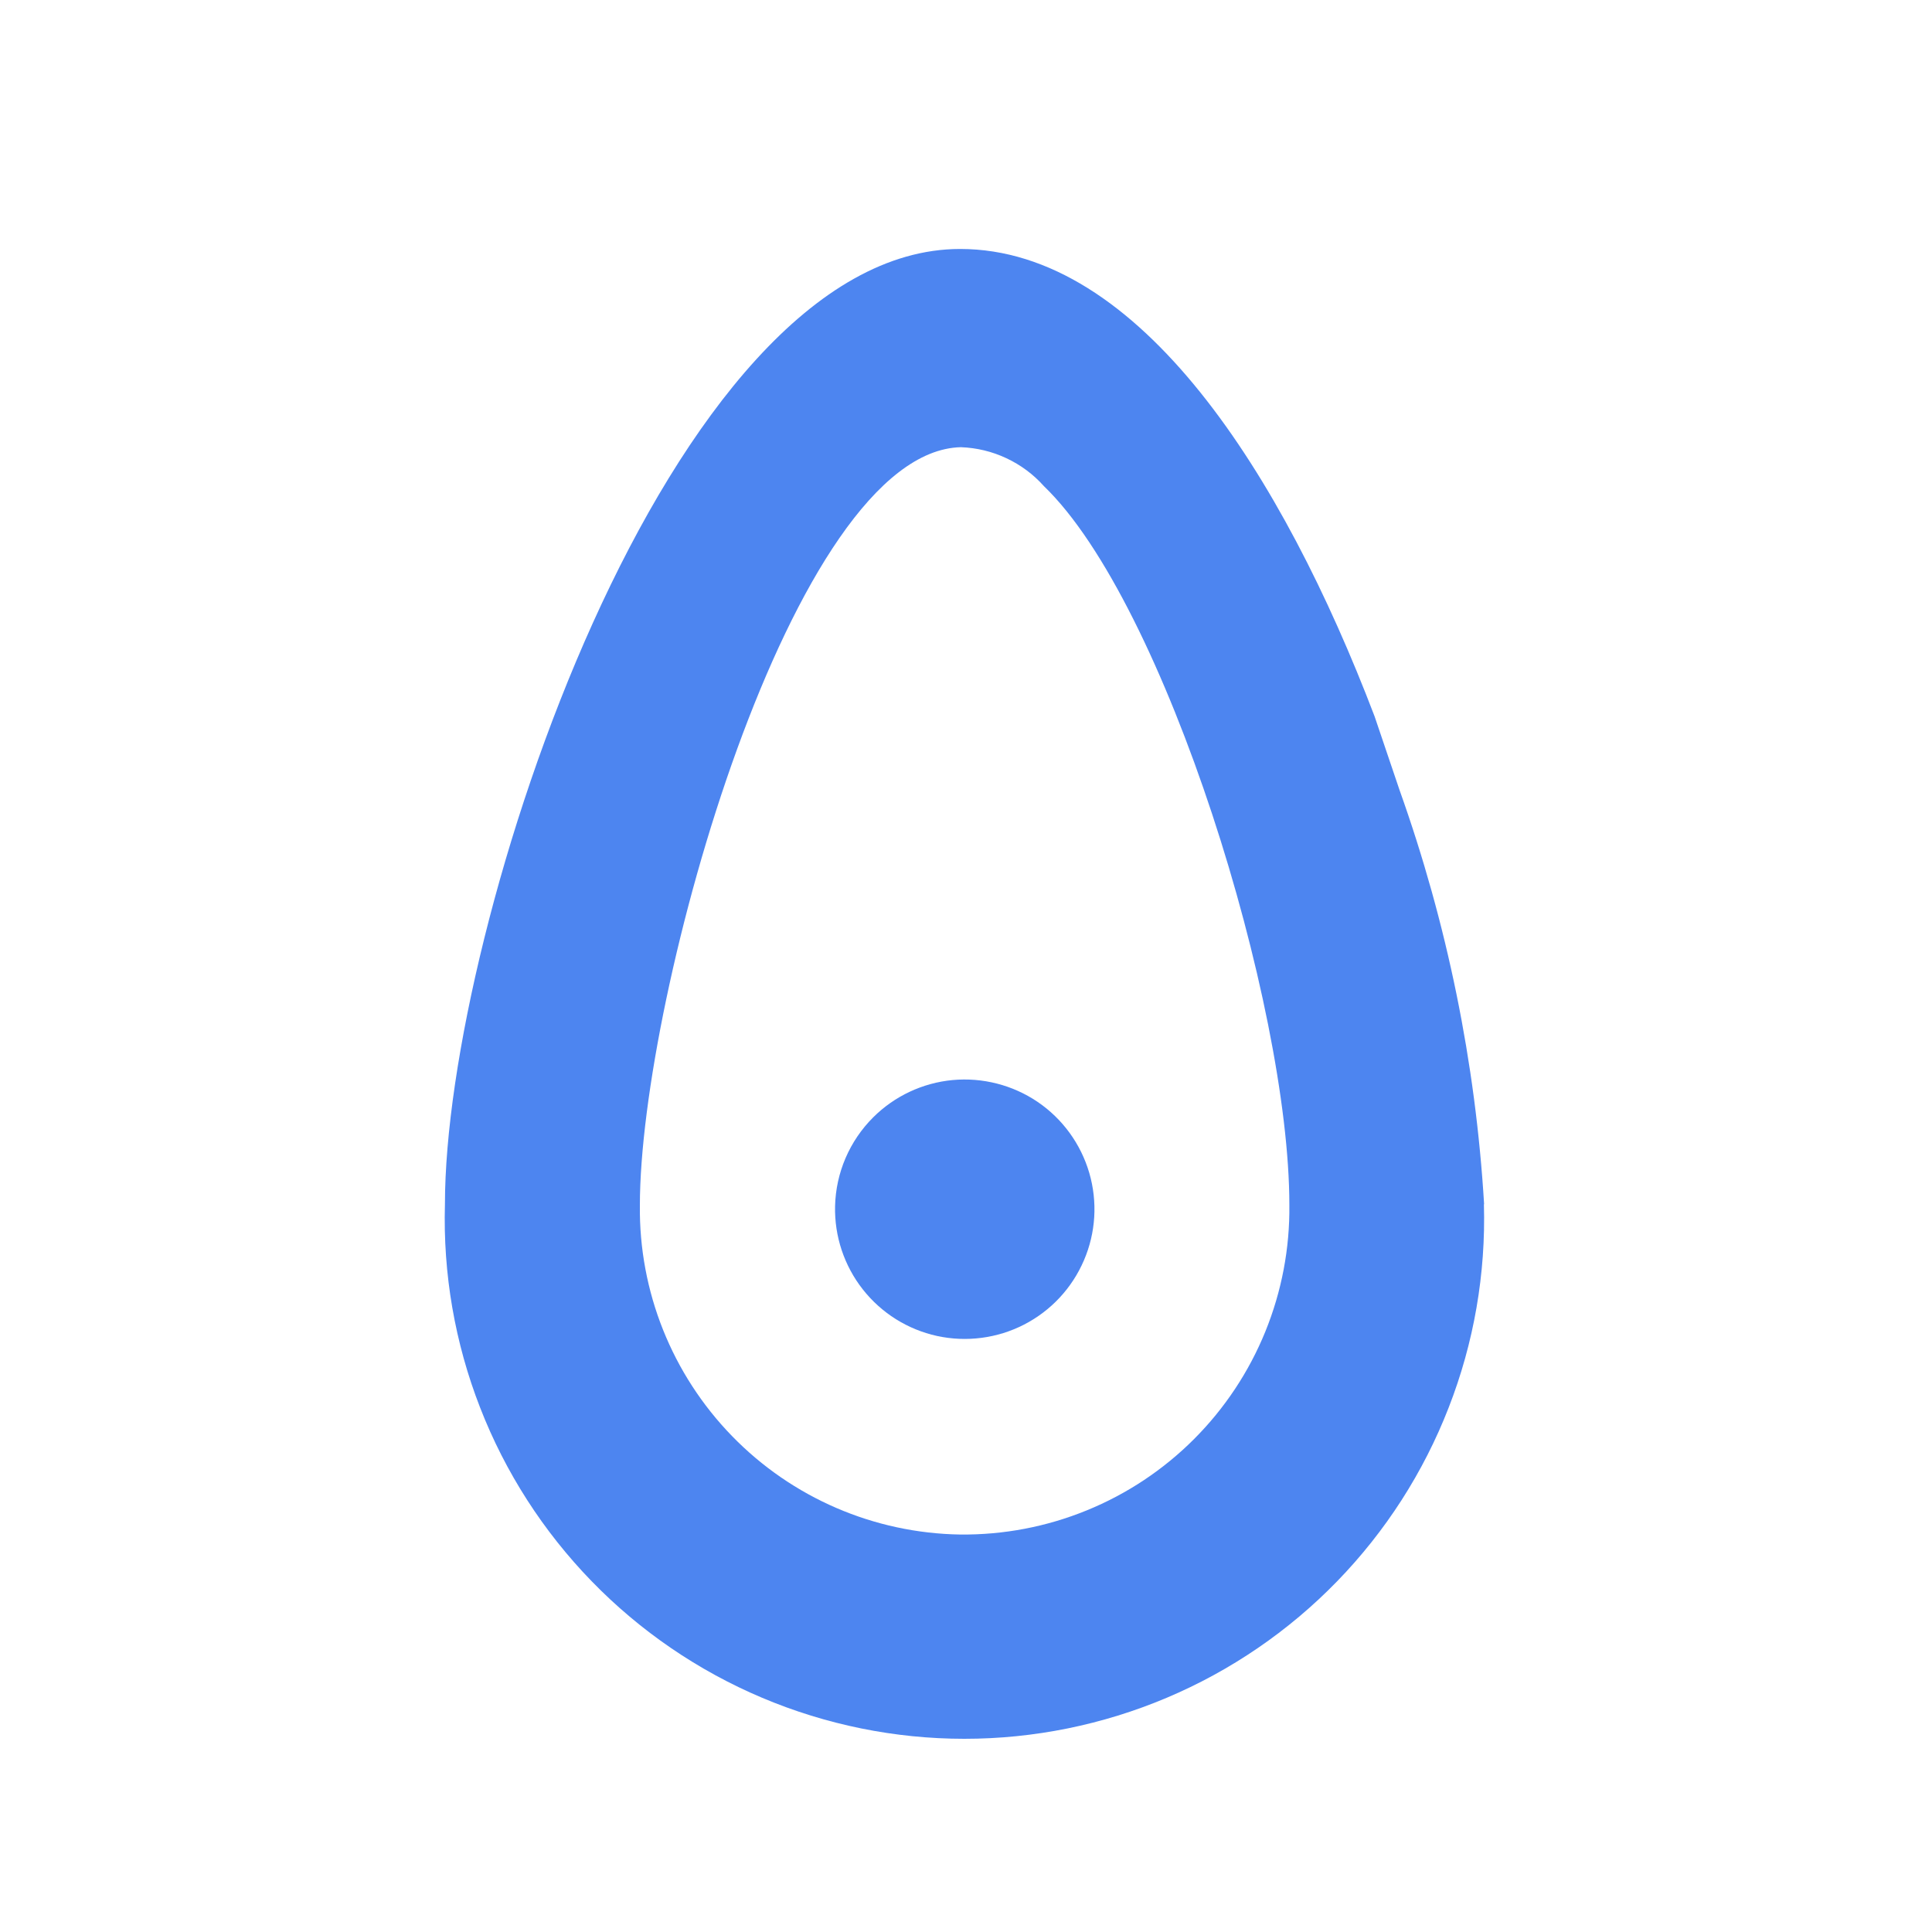 <svg width="30" height="30" viewBox="0 0 30 30" fill="none" xmlns="http://www.w3.org/2000/svg">
<path d="M12.967 18.729C12.956 19.196 13.108 19.653 13.397 20.021C13.686 20.389 14.094 20.645 14.551 20.745C15.008 20.844 15.486 20.782 15.902 20.568C16.318 20.354 16.647 20.001 16.831 19.571C17.016 19.142 17.045 18.661 16.914 18.212C16.782 17.762 16.499 17.373 16.112 17.11C15.725 16.848 15.258 16.728 14.792 16.771C14.326 16.815 13.89 17.02 13.559 17.35C13.192 17.716 12.979 18.21 12.967 18.729Z" fill="#4D85F0"/>
<path d="M23.045 18.699C22.913 16.504 22.471 14.339 21.732 12.268L21.345 11.125C19.918 7.381 17.697 3.866 14.909 3.866C10.371 3.866 6.909 14.398 6.909 18.699C6.878 19.778 7.063 20.852 7.455 21.857C7.846 22.863 8.436 23.78 9.188 24.554C9.94 25.328 10.84 25.943 11.834 26.363C12.828 26.783 13.896 27 14.975 27C16.054 27 17.123 26.783 18.117 26.363C19.111 25.943 20.011 25.328 20.763 24.554C21.515 23.78 22.104 22.863 22.495 21.857C22.887 20.852 23.073 19.778 23.042 18.699H23.045ZM18.542 22.345C18.066 22.822 17.499 23.199 16.875 23.453C16.251 23.708 15.583 23.835 14.909 23.828C13.572 23.807 12.299 23.258 11.367 22.299C10.435 21.341 9.92 20.053 9.936 18.716C9.936 15.456 12.302 7.005 14.921 6.944C15.166 6.953 15.406 7.011 15.627 7.115C15.849 7.219 16.047 7.366 16.21 7.549C18.097 9.364 20.021 15.6 20.021 18.71C20.029 19.384 19.902 20.052 19.648 20.677C19.394 21.301 19.018 21.868 18.542 22.345Z" fill="#4D85F0"/>
</svg>

